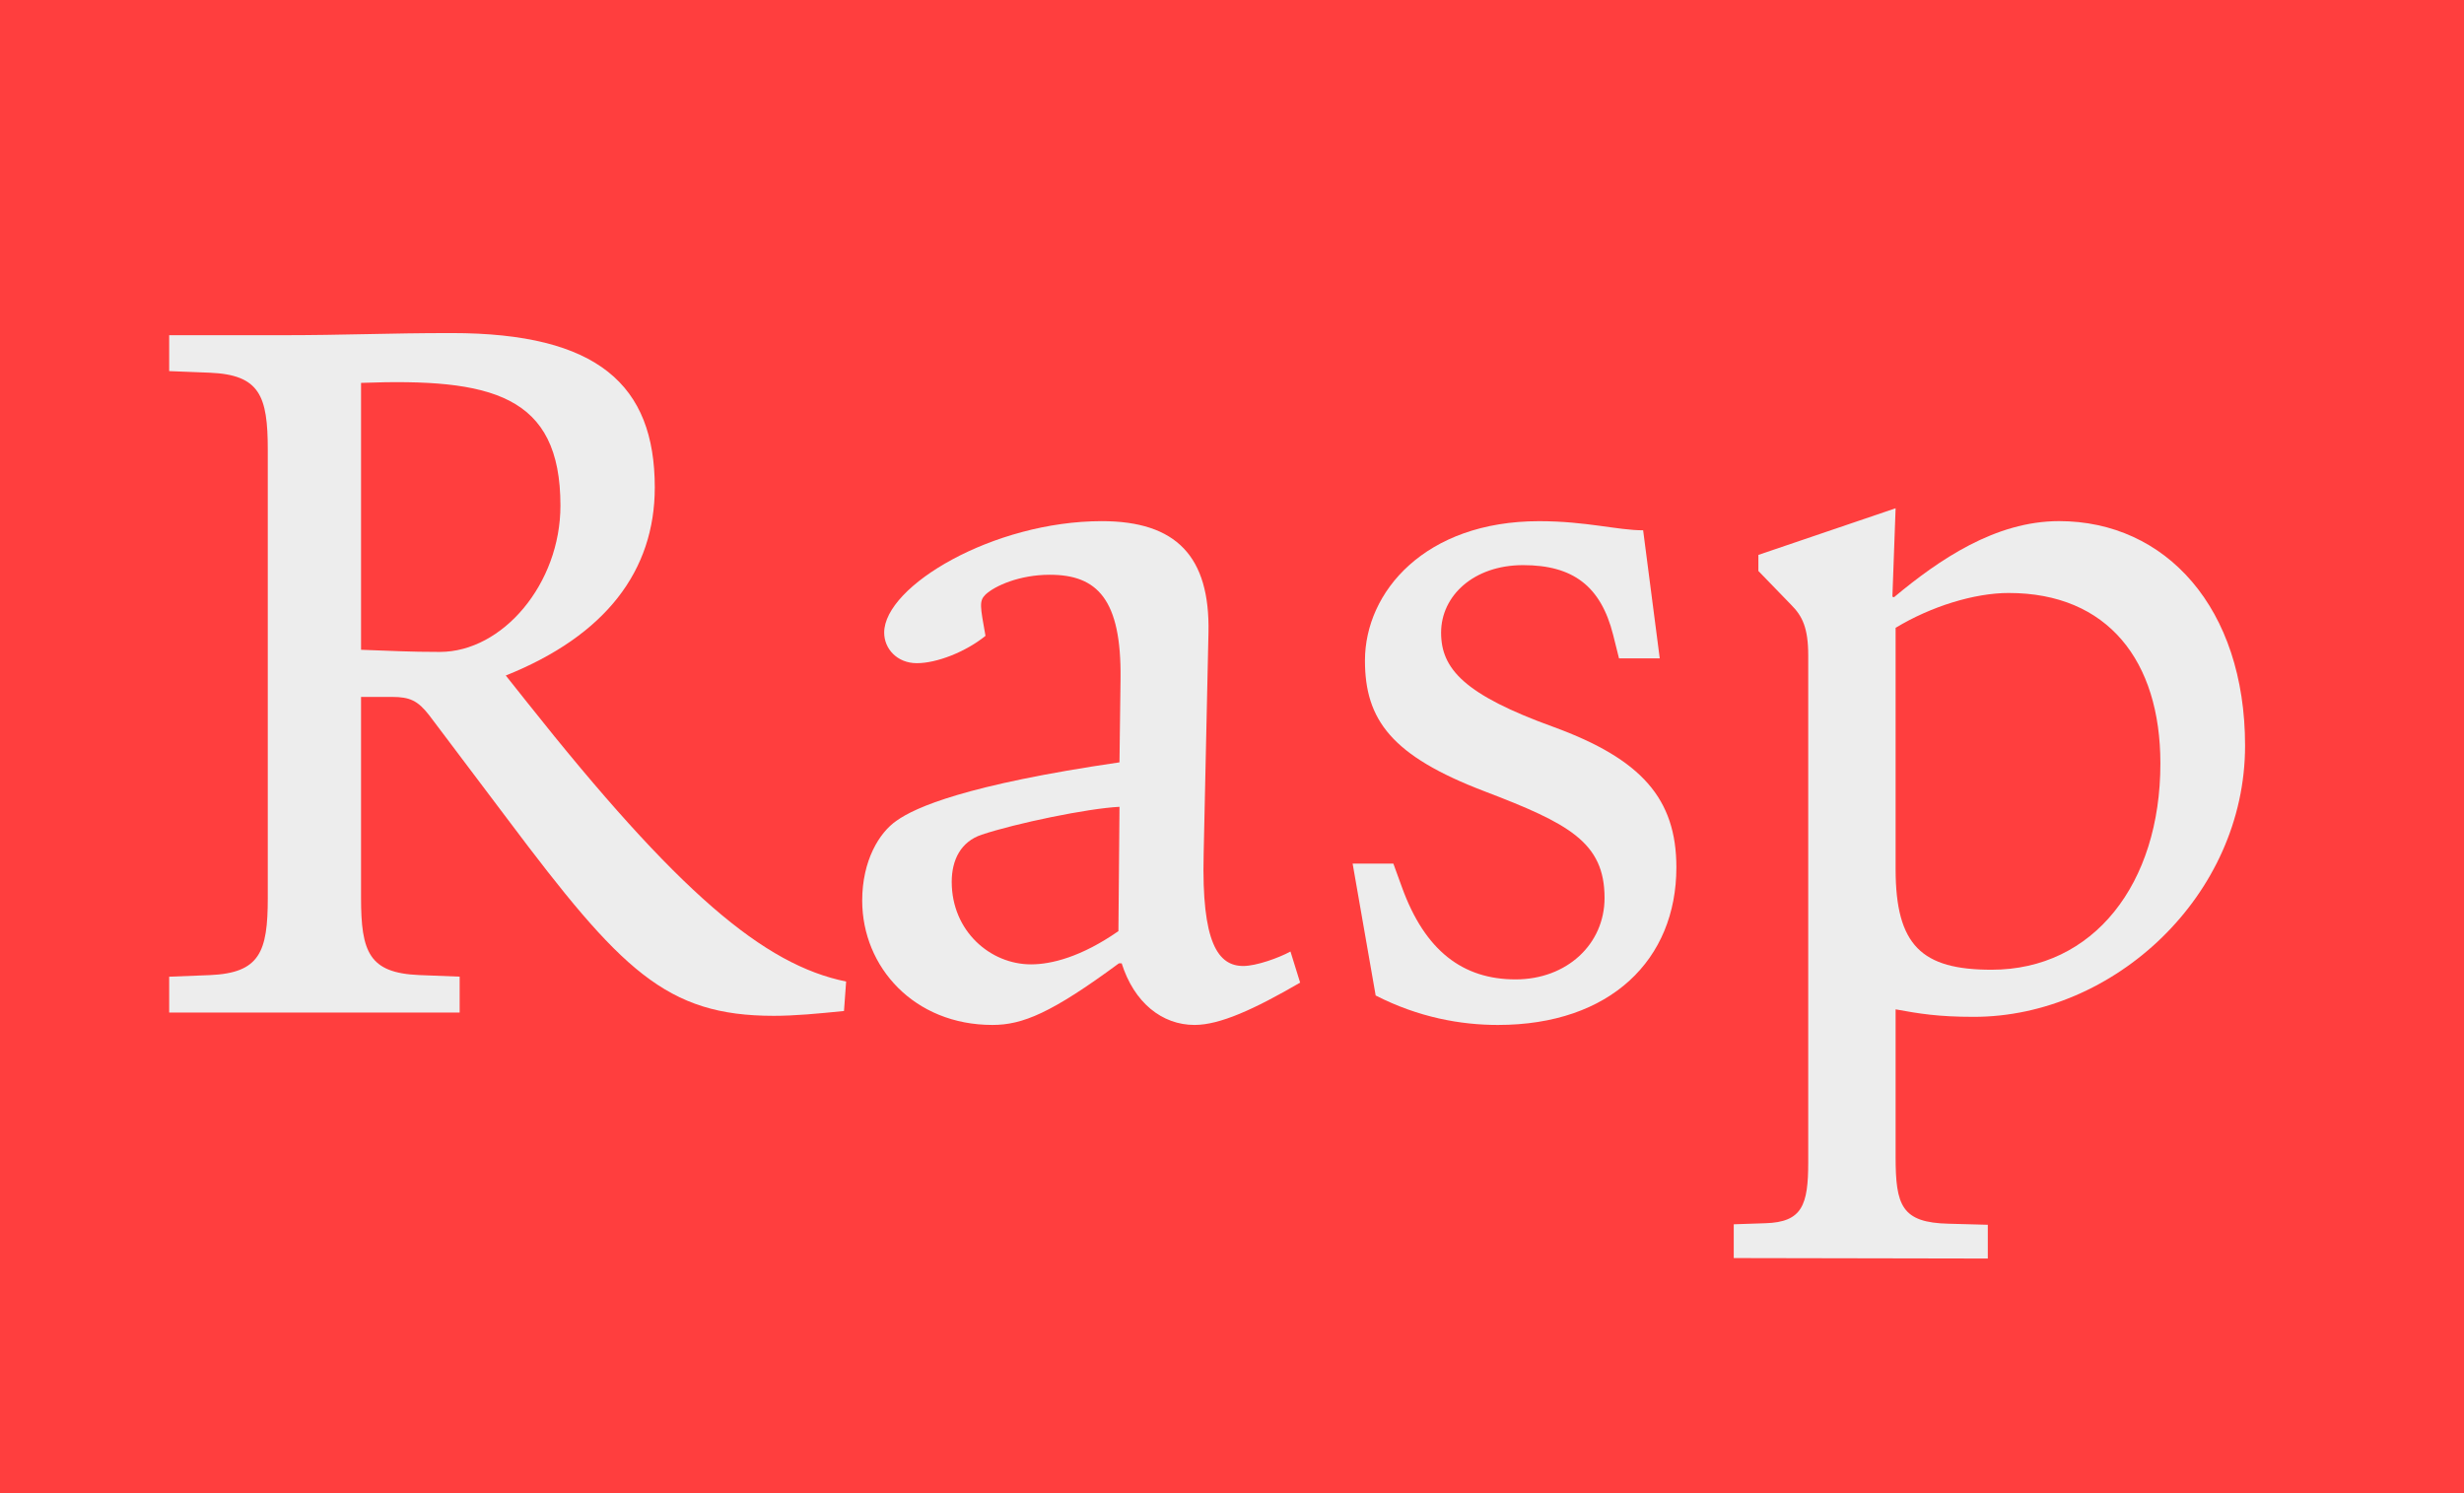 <?xml version="1.0" encoding="utf-8"?>
<!-- Generator: Adobe Illustrator 27.4.0, SVG Export Plug-In . SVG Version: 6.00 Build 0)  -->
<svg version="1.1" id="Layer_1" xmlns="http://www.w3.org/2000/svg" xmlns:xlink="http://www.w3.org/1999/xlink" x="0px" y="0px"
	 viewBox="0 0 1000 606.06" style="enable-background:new 0 0 1000 606.06;" xml:space="preserve">
<style type="text/css">
	.st0{fill:#FF3E3E;}
	.st1{fill:#EDEDED;}
</style>
<rect class="st0" width="1000" height="606.06"/>
<g>
	<path class="st1" d="M68.66,411.01v-14.57l16.53-0.65c20.23-0.87,23.49-9.35,23.49-31.32V182.6c0-21.97-3.26-30.45-23.49-31.32
		l-16.53-0.65v-14.57h44.81c27.41,0,43.51-0.87,69.83-0.87c59.39,0,82.44,21.1,82.44,62.65c0,33.72-19.79,60.04-60.47,76.35
		l8.48,10.66c61.56,77.66,96.37,106.81,129.65,113.55l-0.87,11.96c-10.66,1.09-20.01,1.96-28.5,1.96c-43.72,0-62-18.49-107.89-79.62
		l-31.98-42.42c-4.57-5.87-7.83-7.4-15.01-7.4h-12.62v81.57c0,21.97,3.26,30.45,23.49,31.32l16.53,0.65v14.57H68.66z M146.53,263.74
		c12.83,0.44,19.36,0.87,31.98,0.87c25.45,0,48.94-27.63,48.94-59.39c0-45.03-28.06-51.77-80.92-49.81V263.74z"/>
	<path class="st1" d="M454.12,391c-27.41,20.23-39.16,25.02-51.34,25.02c-31.76,0-52.86-23.49-52.86-50.47
		c0-16.31,6.96-27.63,13.92-32.41c7.61-5.44,28.06-14.58,90.49-23.71l0.43-33.72c0.44-32.63-9.57-42.42-28.71-42.42
		c-12.4,0-22.41,4.57-26.1,8.05c-2.61,2.61-2.17,4.57,0,16.75c-8.05,6.53-19.79,11.09-27.84,11.09c-8.05,0-13.27-5.87-13.27-12.4
		c0-18.92,44.38-45.25,88.32-45.25c30.24,0,43.94,14.36,43.29,45.25l-1.96,90.06c-0.87,35.89,5.87,45.25,16.1,45.25
		c5.22,0,14.36-3.26,19.14-5.87l3.92,12.62c-18.71,10.88-32.63,17.18-42.85,17.18c-13.27,0-24.58-9.14-29.58-25.02H454.12z
		 M454.34,327.48c-13.05,0.65-42.2,6.74-55.91,11.31c-8.48,2.83-12.18,10.22-12.18,19.14c0,20.01,15.66,33.5,32.19,33.5
		c8.27,0,20.45-3.04,35.46-13.49L454.34,327.48z"/>
	<path class="st1" d="M548.96,350.54h16.53l3.48,9.57c9.35,25.89,24.8,37.42,46.12,37.42c20.88,0,36.11-14.36,36.11-33.06
		c0-22.62-14.57-30.24-48.73-43.29c-37.63-14.36-48.51-28.93-48.51-53.08c0-27.84,24.36-56.56,70.7-56.56
		c19.14,0,31.76,3.7,42.2,3.7l6.74,51.99h-16.53l-2.39-9.57c-5-19.79-16.31-28.28-36.54-28.28c-20.01,0-33.28,12.4-33.28,27.41
		c0,14.79,9.57,25.23,45.68,38.29c35.67,13.05,49.81,29.15,49.81,56.99c0,37.42-26.76,63.95-72.44,63.95
		c-15.01,0-32.19-3.04-49.6-11.96L548.96,350.54z"/>
	<path class="st1" d="M703.63,510.64v-13.71l12.83-0.43c15.01-0.44,17.4-7.4,17.4-24.8V266.13c0-11.31-2.39-16.1-6.96-20.67
		l-13.27-13.7v-6.53l55.69-18.93l-1.3,35.89l0.65,0.22c18.27-15.23,41.11-30.89,67-30.89c43.29,0,75.48,35.24,75.48,91.14
		c0,60.91-53.29,110.07-110.07,110.07c-14.58,0-22.19-1.3-31.76-3.04v59.82c0,19.79,2.39,26.76,21.54,27.19l15.88,0.43v13.7
		L703.63,510.64z M769.32,352.71c0,31.11,10.66,40.9,38.94,40.9c41.33,0,68.52-34.8,68.52-83.75c0-41.55-21.32-69.17-61.56-69.17
		c-13.92,0-31.54,5.44-45.9,14.14V352.71z"/>
</g>
</svg>
